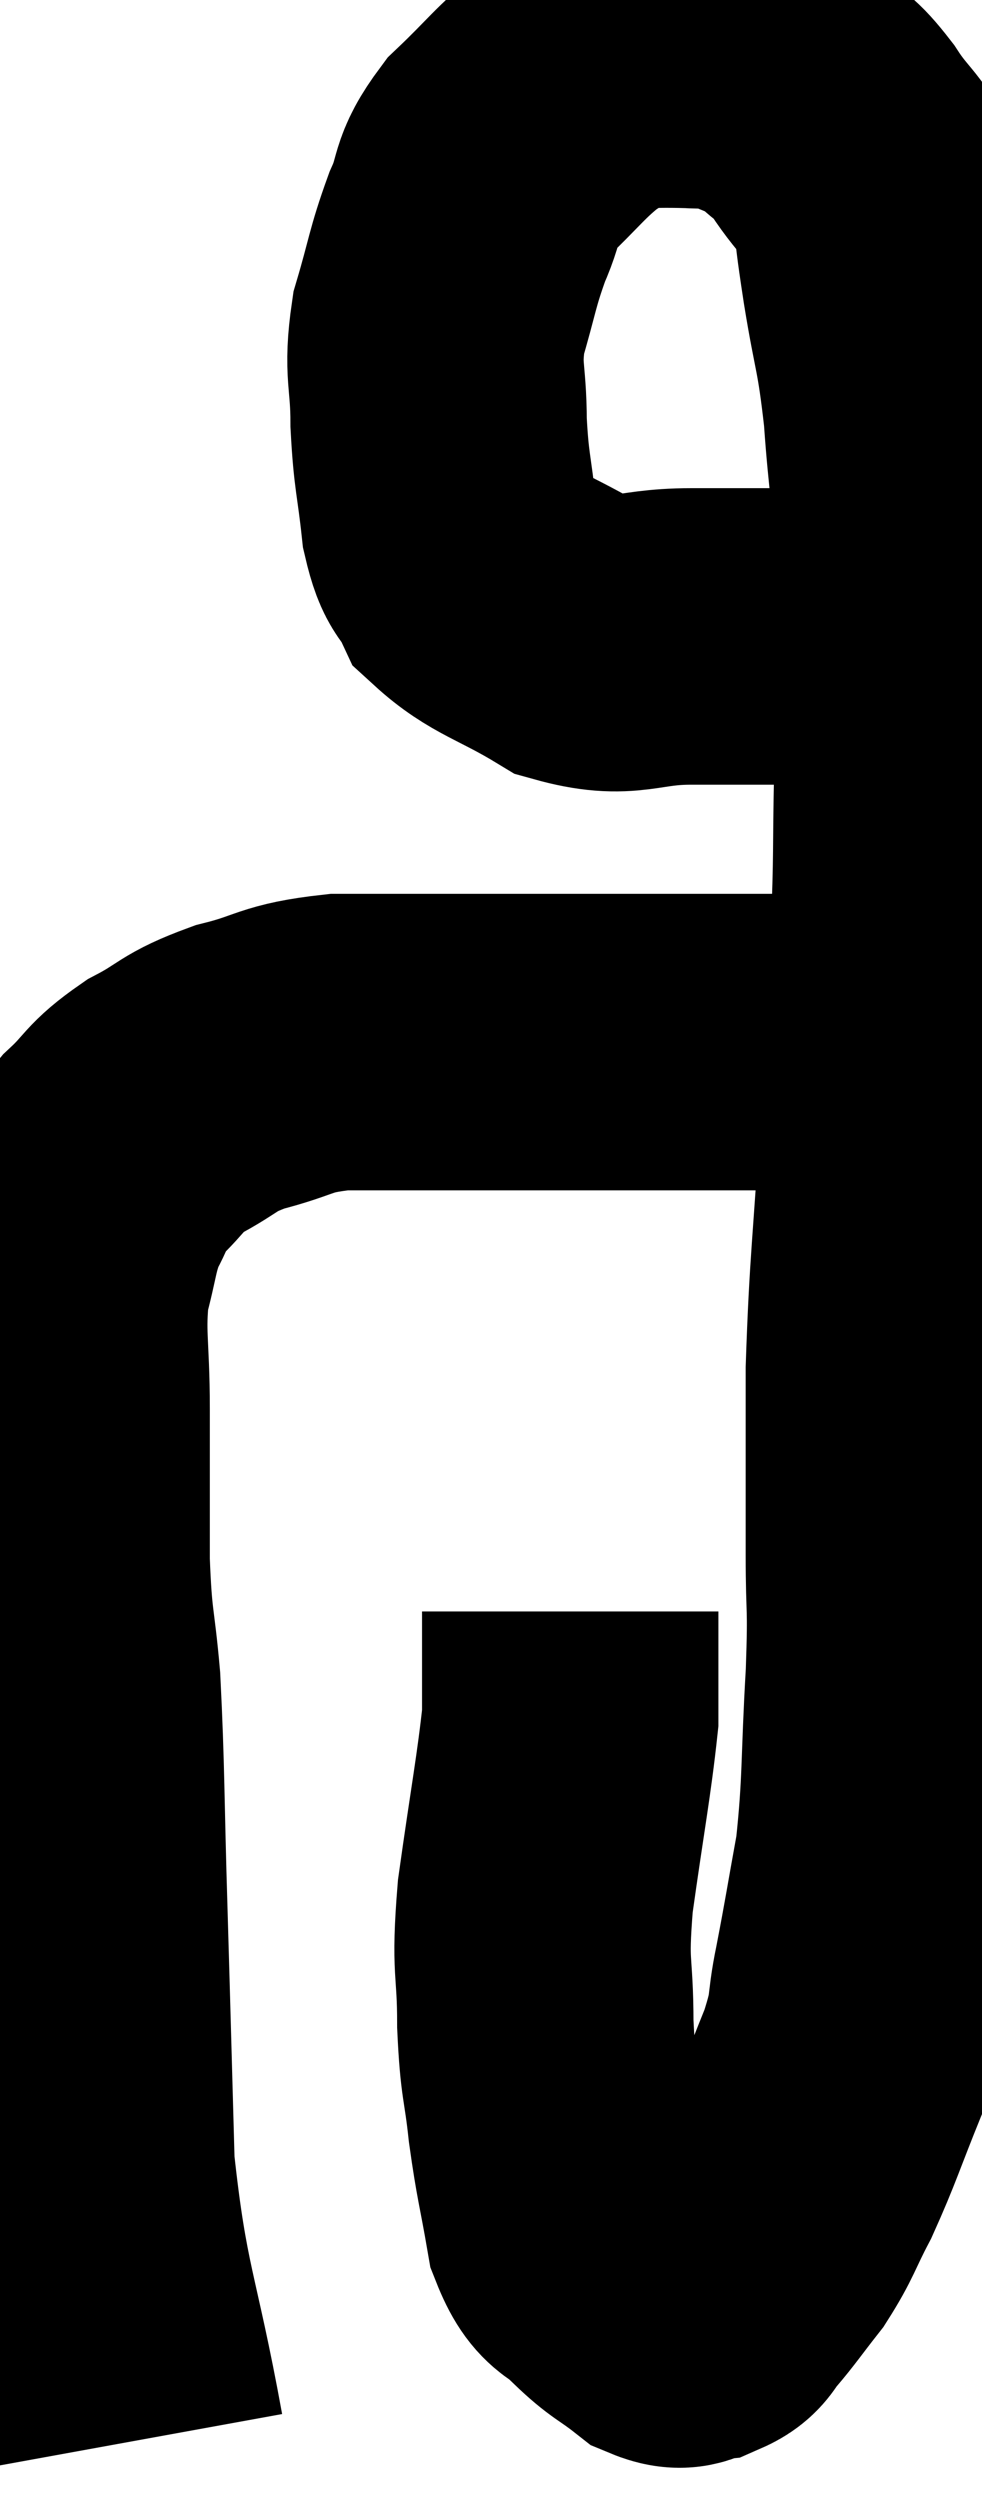<svg xmlns="http://www.w3.org/2000/svg" viewBox="11.74 3.669 16.567 42.151" width="16.567" height="42.151"><path d="M 14.04 44.82 C 13.62 42.51, 13.44 42.42, 13.2 40.2 C 13.14 38.07, 13.14 37.98, 13.08 35.94 C 13.02 33.99, 13.035 33.525, 12.96 32.04 C 12.87 31.02, 12.825 31.155, 12.78 30 C 12.78 28.71, 12.78 28.59, 12.78 27.42 C 12.78 26.37, 12.69 26.175, 12.78 25.32 C 12.96 24.66, 12.93 24.54, 13.14 24 C 13.38 23.58, 13.275 23.58, 13.62 23.16 C 14.07 22.74, 13.98 22.695, 14.52 22.32 C 15.15 21.99, 15.045 21.93, 15.78 21.66 C 16.62 21.45, 16.515 21.345, 17.46 21.24 C 18.51 21.24, 18.36 21.24, 19.56 21.24 C 20.91 21.24, 21 21.24, 22.26 21.24 C 23.43 21.24, 23.655 21.24, 24.6 21.24 C 25.32 21.24, 25.68 21.24, 26.04 21.24 C 26.04 21.24, 26.04 21.24, 26.04 21.24 L 26.04 21.24" fill="none" stroke="black" stroke-width="5"></path><path d="M 27 14.28 C 26.52 14.34, 26.94 14.37, 26.04 14.4 C 24.72 14.4, 24.555 14.4, 23.4 14.4 C 22.41 14.4, 22.335 14.655, 21.42 14.4 C 20.58 13.89, 20.265 13.86, 19.74 13.38 C 19.53 12.93, 19.47 13.125, 19.32 12.48 C 19.23 11.64, 19.185 11.64, 19.14 10.8 C 19.14 9.96, 19.02 9.945, 19.14 9.12 C 19.38 8.31, 19.365 8.205, 19.62 7.5 C 19.89 6.9, 19.725 6.885, 20.16 6.3 C 20.76 5.73, 20.85 5.565, 21.36 5.16 C 21.78 4.92, 21.69 4.8, 22.2 4.68 C 22.8 4.68, 22.905 4.665, 23.4 4.68 C 23.79 4.71, 23.745 4.605, 24.18 4.74 C 24.66 4.98, 24.735 4.935, 25.14 5.22 C 25.47 5.55, 25.44 5.415, 25.8 5.88 C 26.19 6.48, 26.34 6.45, 26.58 7.08 C 26.67 7.74, 26.625 7.515, 26.76 8.4 C 26.94 9.51, 26.985 9.42, 27.12 10.62 C 27.21 11.91, 27.255 11.685, 27.3 13.2 C 27.3 14.94, 27.315 15.105, 27.3 16.68 C 27.27 18.09, 27.3 18, 27.24 19.5 C 27.15 21.09, 27.165 20.865, 27.06 22.68 C 26.94 24.72, 26.88 24.96, 26.82 26.76 C 26.82 28.32, 26.82 28.59, 26.82 29.88 C 26.82 30.9, 26.865 30.645, 26.82 31.92 C 26.73 33.45, 26.775 33.72, 26.64 34.98 C 26.46 35.97, 26.445 36.105, 26.28 36.96 C 26.13 37.68, 26.25 37.56, 25.98 38.4 C 25.59 39.36, 25.545 39.555, 25.2 40.32 C 24.9 40.89, 24.915 40.965, 24.6 41.46 C 24.27 41.88, 24.195 42, 23.94 42.3 C 23.76 42.48, 23.82 42.555, 23.58 42.66 C 23.28 42.69, 23.34 42.87, 22.98 42.72 C 22.56 42.39, 22.53 42.435, 22.14 42.06 C 21.78 41.64, 21.675 41.865, 21.42 41.22 C 21.27 40.35, 21.24 40.335, 21.12 39.48 C 21.03 38.64, 20.985 38.76, 20.94 37.8 C 20.94 36.72, 20.835 36.93, 20.94 35.64 C 21.15 34.14, 21.255 33.615, 21.36 32.64 C 21.36 32.19, 21.36 32.16, 21.36 31.74 C 21.36 31.35, 21.36 31.185, 21.36 30.96 L 21.36 30.84" fill="none" stroke="black" stroke-width="5"></path></svg>